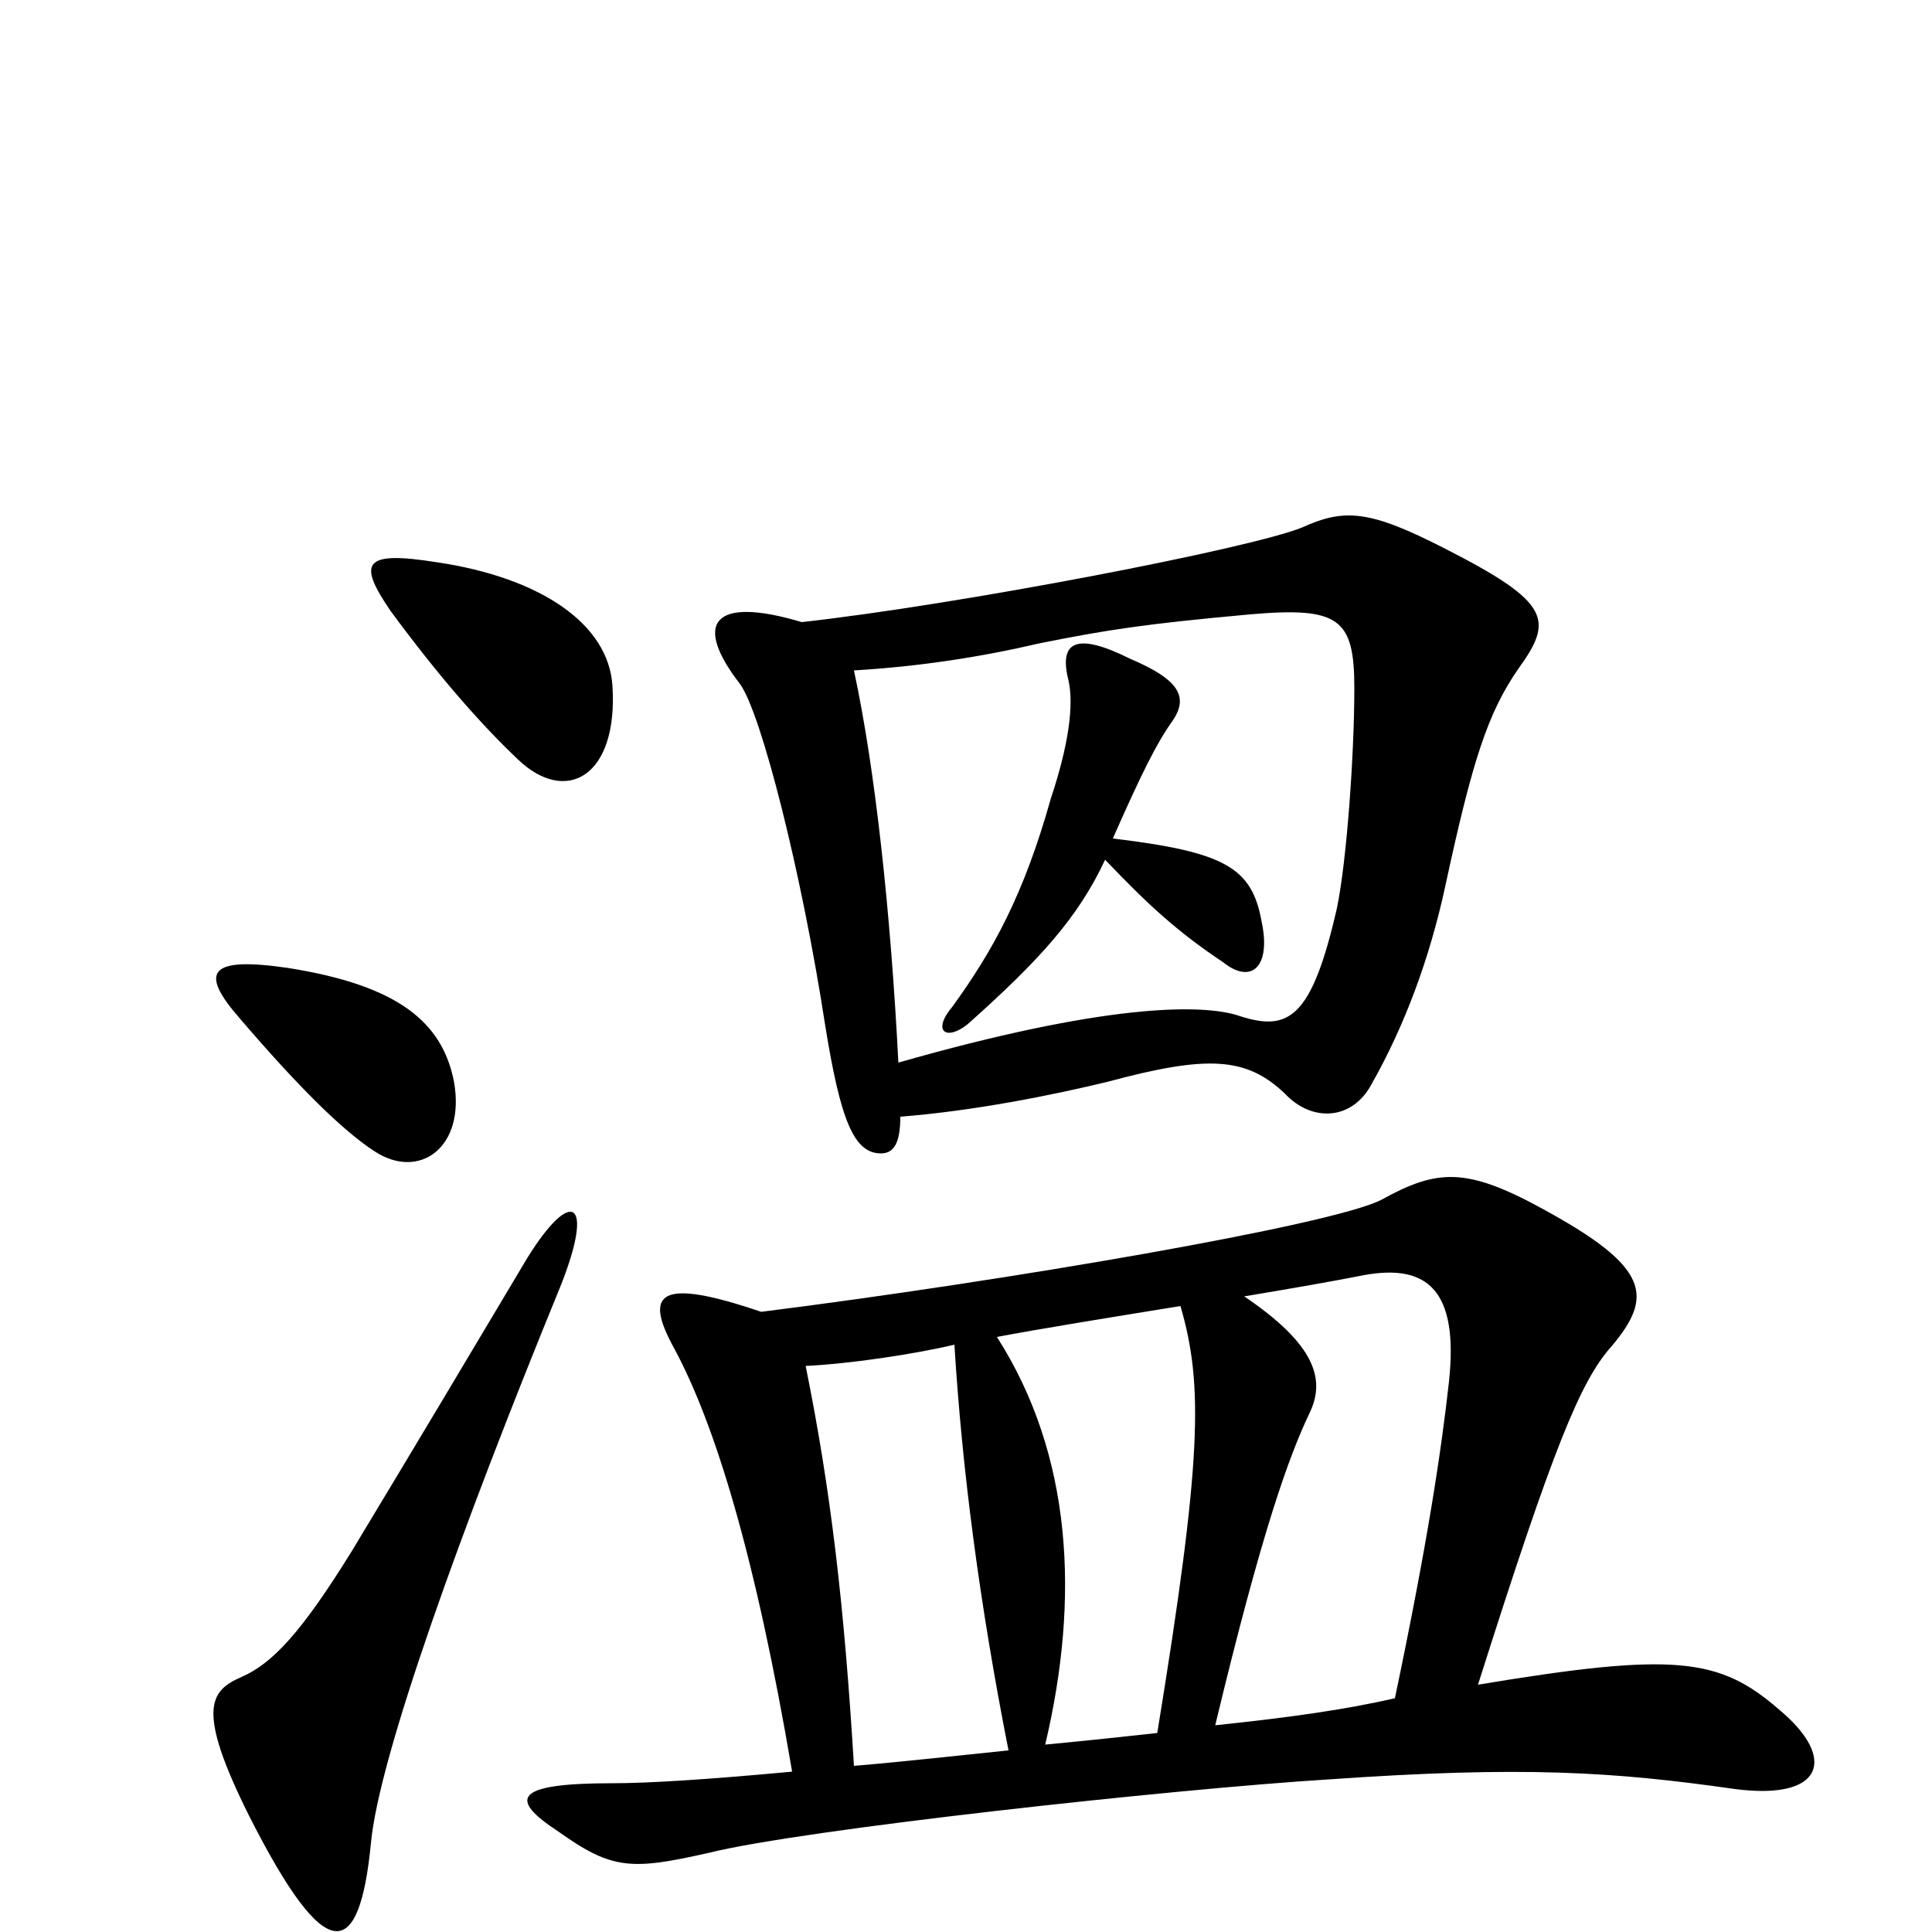 <svg xmlns="http://www.w3.org/2000/svg" viewBox="0 -1000 1000 1000">
	<path fill="#000000" d="M572 -555C594 -532 609 -518 633 -502C648 -490 658 -500 653 -523C648 -551 634 -559 576 -566C591 -600 599 -616 607 -627C615 -639 611 -648 585 -659C557 -673 548 -668 553 -648C556 -635 553 -614 544 -587C530 -537 514 -508 493 -479C482 -466 490 -461 501 -470C538 -503 558 -525 572 -555ZM465 -450C461 -528 453 -602 442 -653C476 -655 508 -660 538 -667C573 -674 592 -677 647 -682C693 -686 701 -680 701 -644C701 -609 697 -554 692 -530C679 -473 667 -466 642 -474C622 -481 570 -480 465 -450ZM415 -678C368 -692 359 -677 383 -646C394 -631 415 -548 427 -470C435 -420 442 -403 456 -403C463 -403 466 -409 466 -422C504 -425 544 -433 573 -440C625 -454 645 -453 665 -434C679 -419 700 -420 710 -439C727 -469 740 -504 748 -541C762 -606 770 -631 786 -654C804 -679 803 -688 748 -716C709 -736 696 -737 674 -727C647 -716 496 -687 415 -678ZM644 -329C668 -333 691 -337 706 -340C739 -346 755 -332 750 -285C746 -249 739 -202 722 -121C696 -115 667 -111 629 -107C653 -207 667 -246 678 -269C686 -286 681 -304 644 -329ZM599 -103C581 -101 562 -99 541 -97C559 -173 555 -247 516 -308C537 -312 574 -318 611 -324C623 -283 622 -244 599 -103ZM410 -83C367 -79 336 -77 317 -77C266 -77 263 -69 289 -52C317 -32 327 -32 367 -41C415 -53 607 -74 688 -79C788 -86 835 -83 898 -74C944 -68 951 -90 921 -115C890 -142 867 -145 765 -128C804 -251 818 -285 834 -303C856 -329 854 -344 799 -374C759 -396 744 -395 715 -379C690 -366 521 -337 394 -321C341 -339 333 -331 349 -302C370 -263 391 -195 410 -83ZM417 -293C439 -294 473 -299 494 -304C498 -239 507 -170 522 -94C493 -91 466 -88 442 -86C437 -169 430 -229 417 -293ZM290 -334C308 -379 296 -386 273 -349C248 -307 214 -250 182 -197C156 -155 141 -139 125 -132C109 -125 101 -116 129 -60C169 19 186 15 192 -46C196 -90 238 -207 290 -334ZM235 -440C229 -471 206 -490 149 -499C108 -505 103 -497 124 -473C154 -438 177 -415 194 -404C217 -389 241 -406 235 -440ZM317 -645C315 -677 280 -701 226 -709C188 -715 185 -709 202 -684C227 -650 249 -625 268 -607C293 -583 320 -598 317 -645Z"/>
</svg>